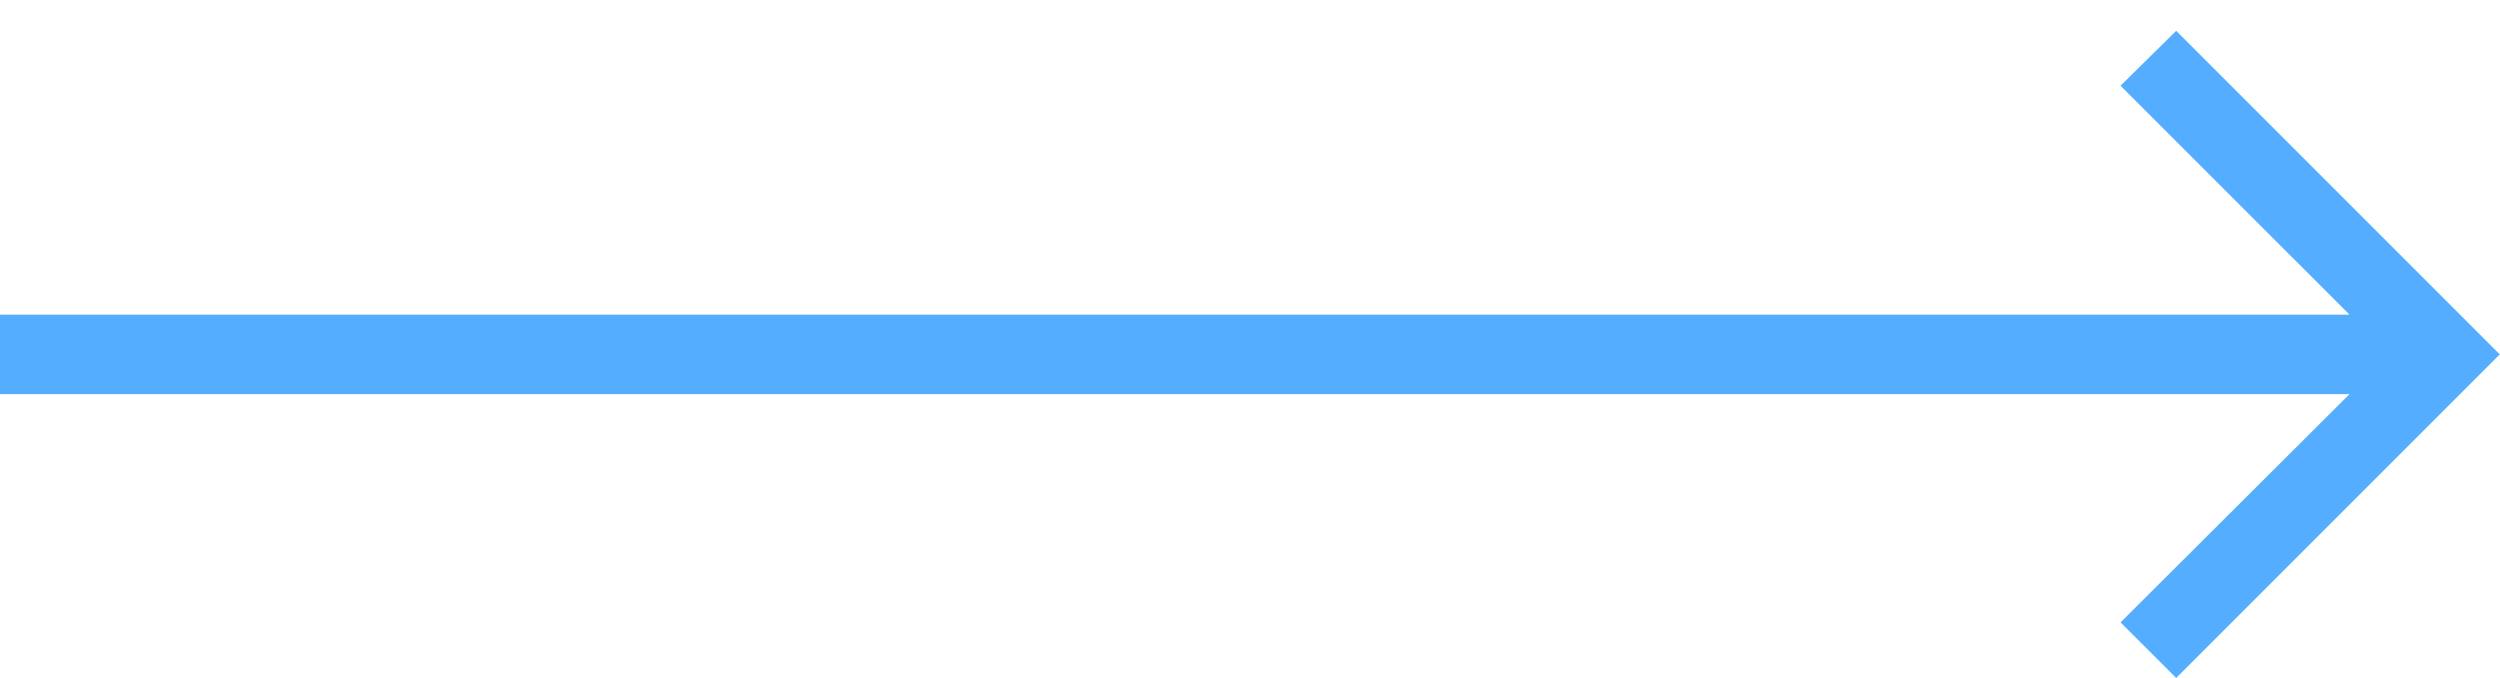 <svg width="59" height="16" viewBox="0 0 59 16" fill="none" xmlns="http://www.w3.org/2000/svg">
<path d="M51.358 16L50.045 14.688L55.449 9.301H0V7.426H55.449L50.045 2.023L51.358 0.727L58.994 8.364L51.358 16Z" fill="#54ADFF"/>
</svg>
